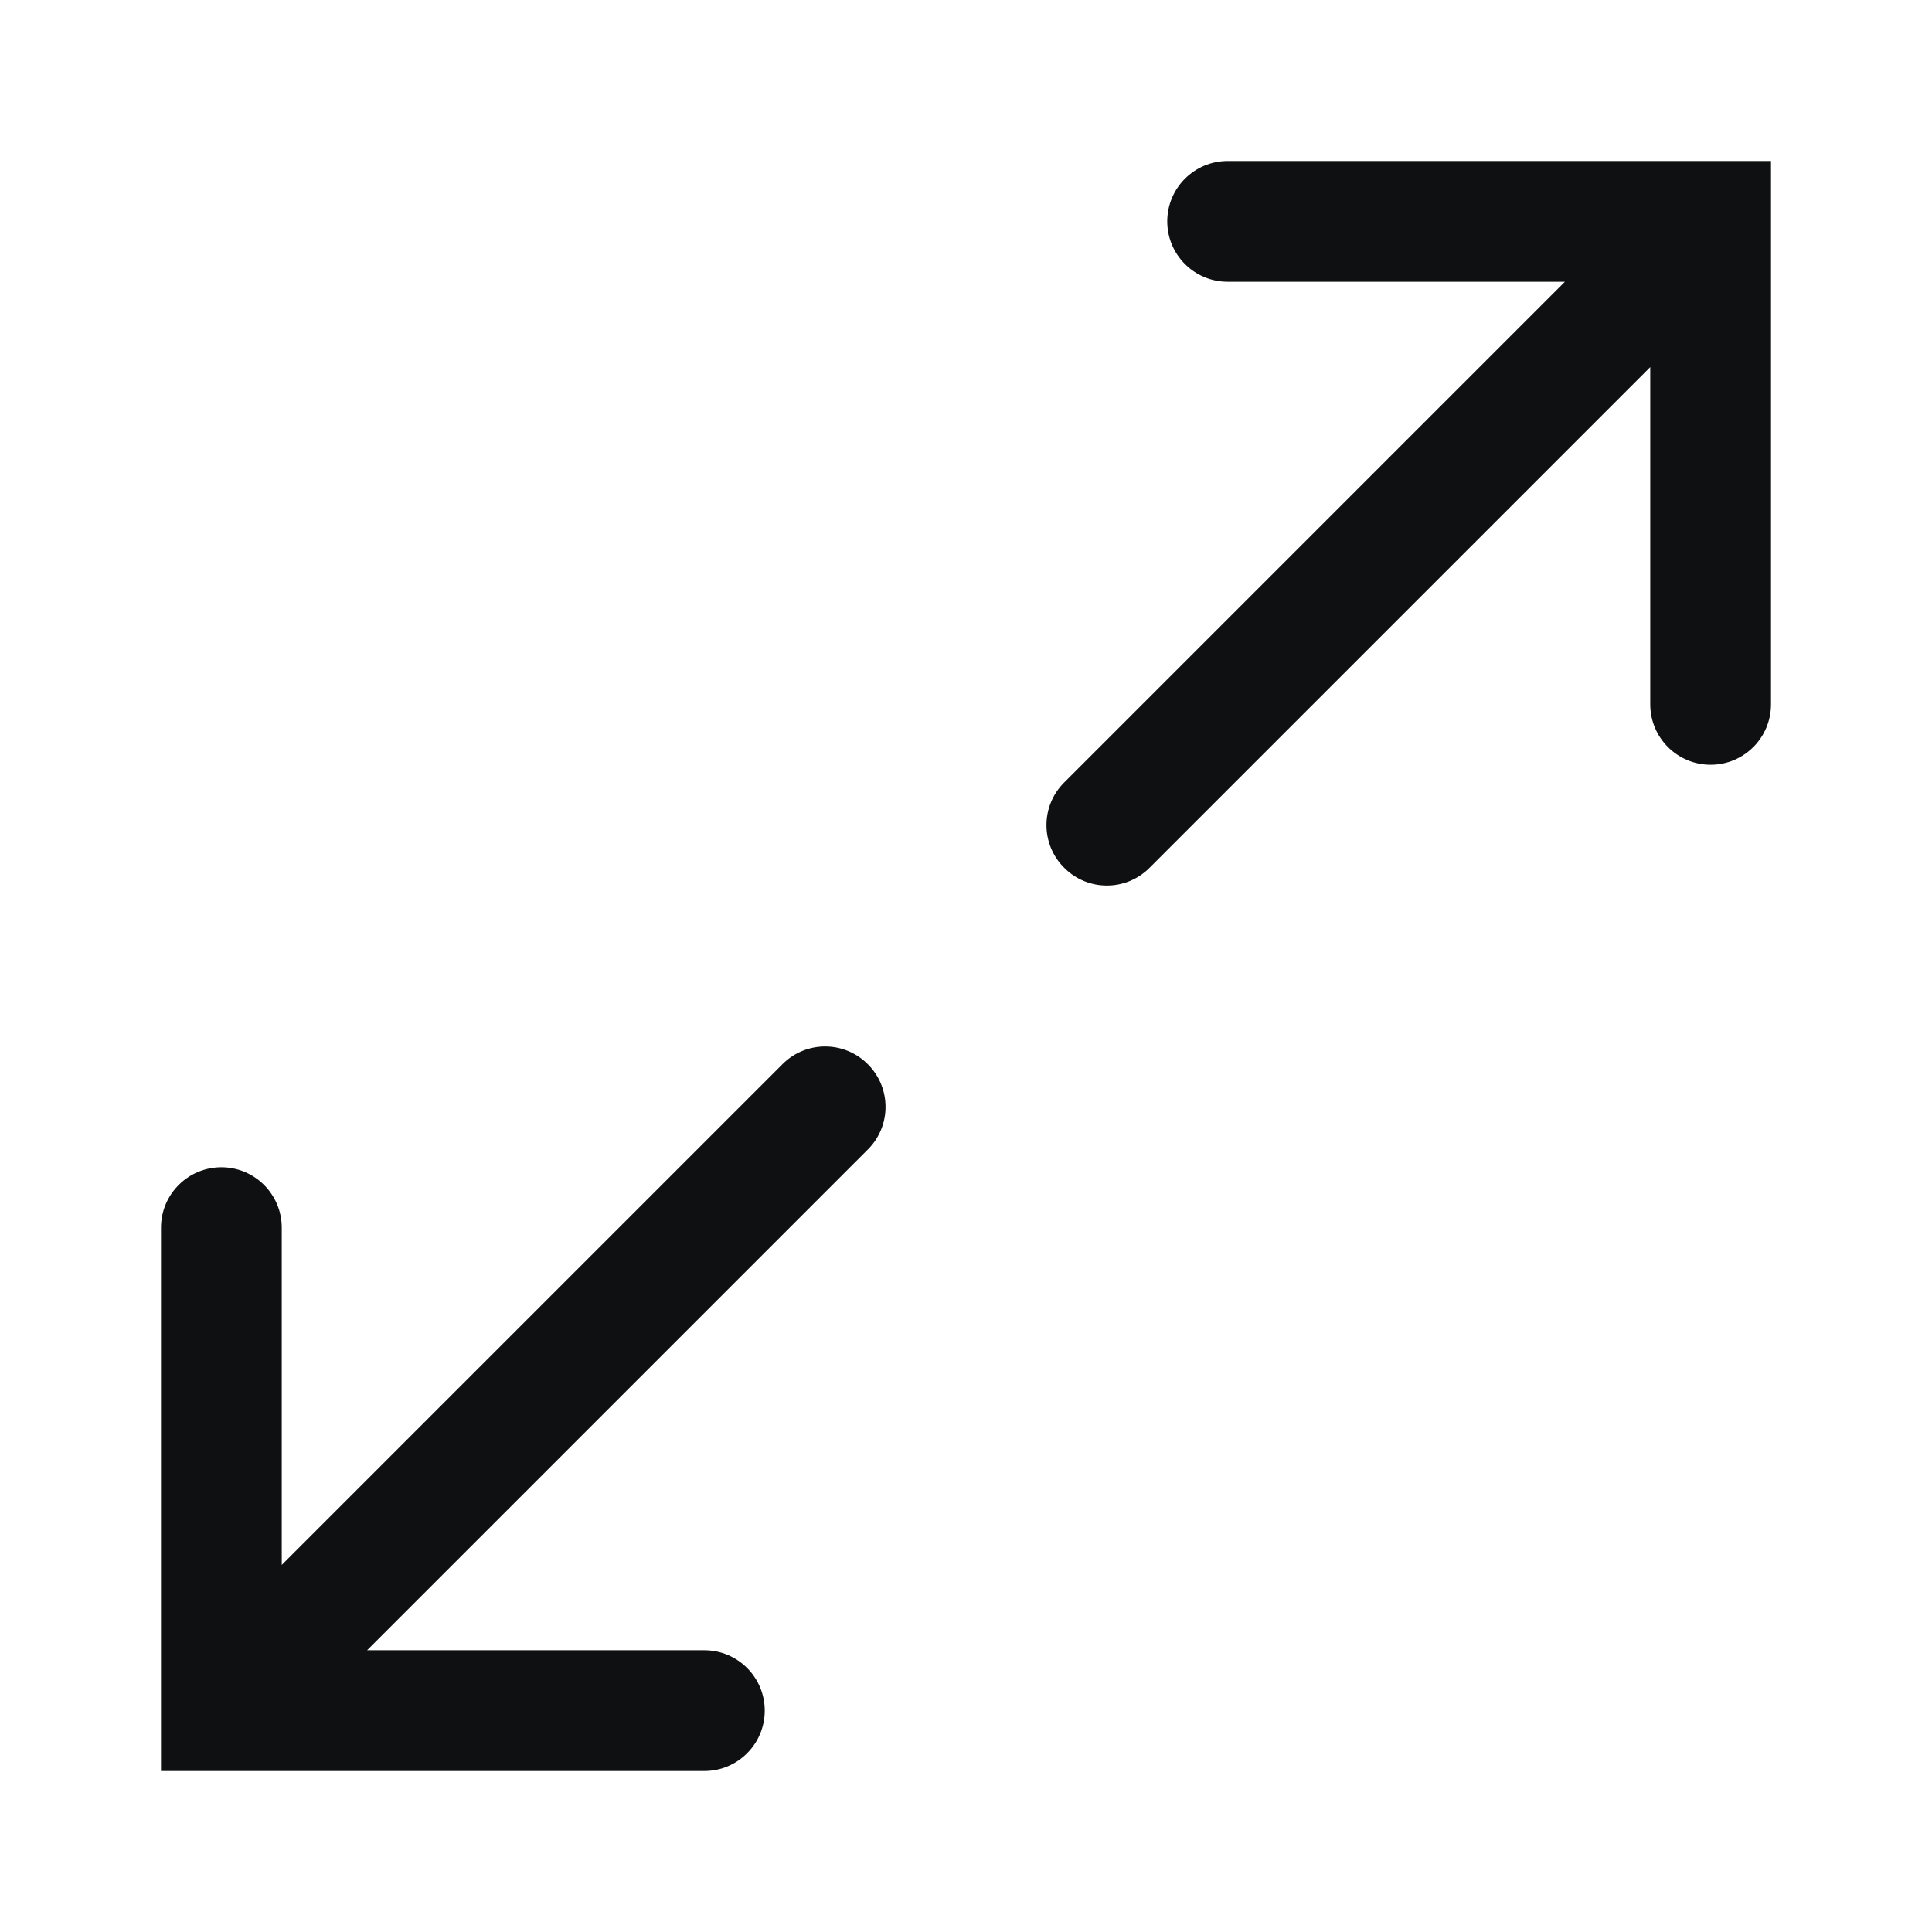 <svg viewBox="0 0 12 12" fill="none" xmlns="http://www.w3.org/2000/svg">
<path fill-rule="evenodd" clip-rule="evenodd" d="M7.25 1.375C7.25 1.168 7.418 1 7.625 1H11V4.375C11 4.582 10.832 4.75 10.625 4.75C10.418 4.75 10.25 4.582 10.25 4.375V2.28L7.14 5.39C6.994 5.537 6.756 5.537 6.61 5.39C6.463 5.244 6.463 5.006 6.61 4.86L9.72 1.75H7.625C7.418 1.75 7.25 1.582 7.25 1.375ZM5.39 6.61C5.537 6.756 5.537 6.994 5.39 7.14L2.28 10.25H4.375C4.582 10.25 4.75 10.418 4.75 10.625C4.75 10.832 4.582 11 4.375 11H1V7.625C1 7.418 1.168 7.25 1.375 7.25C1.582 7.25 1.75 7.418 1.75 7.625V9.72L4.86 6.61C5.006 6.463 5.244 6.463 5.39 6.61Z" fill="#0E1011"/>
</svg>
